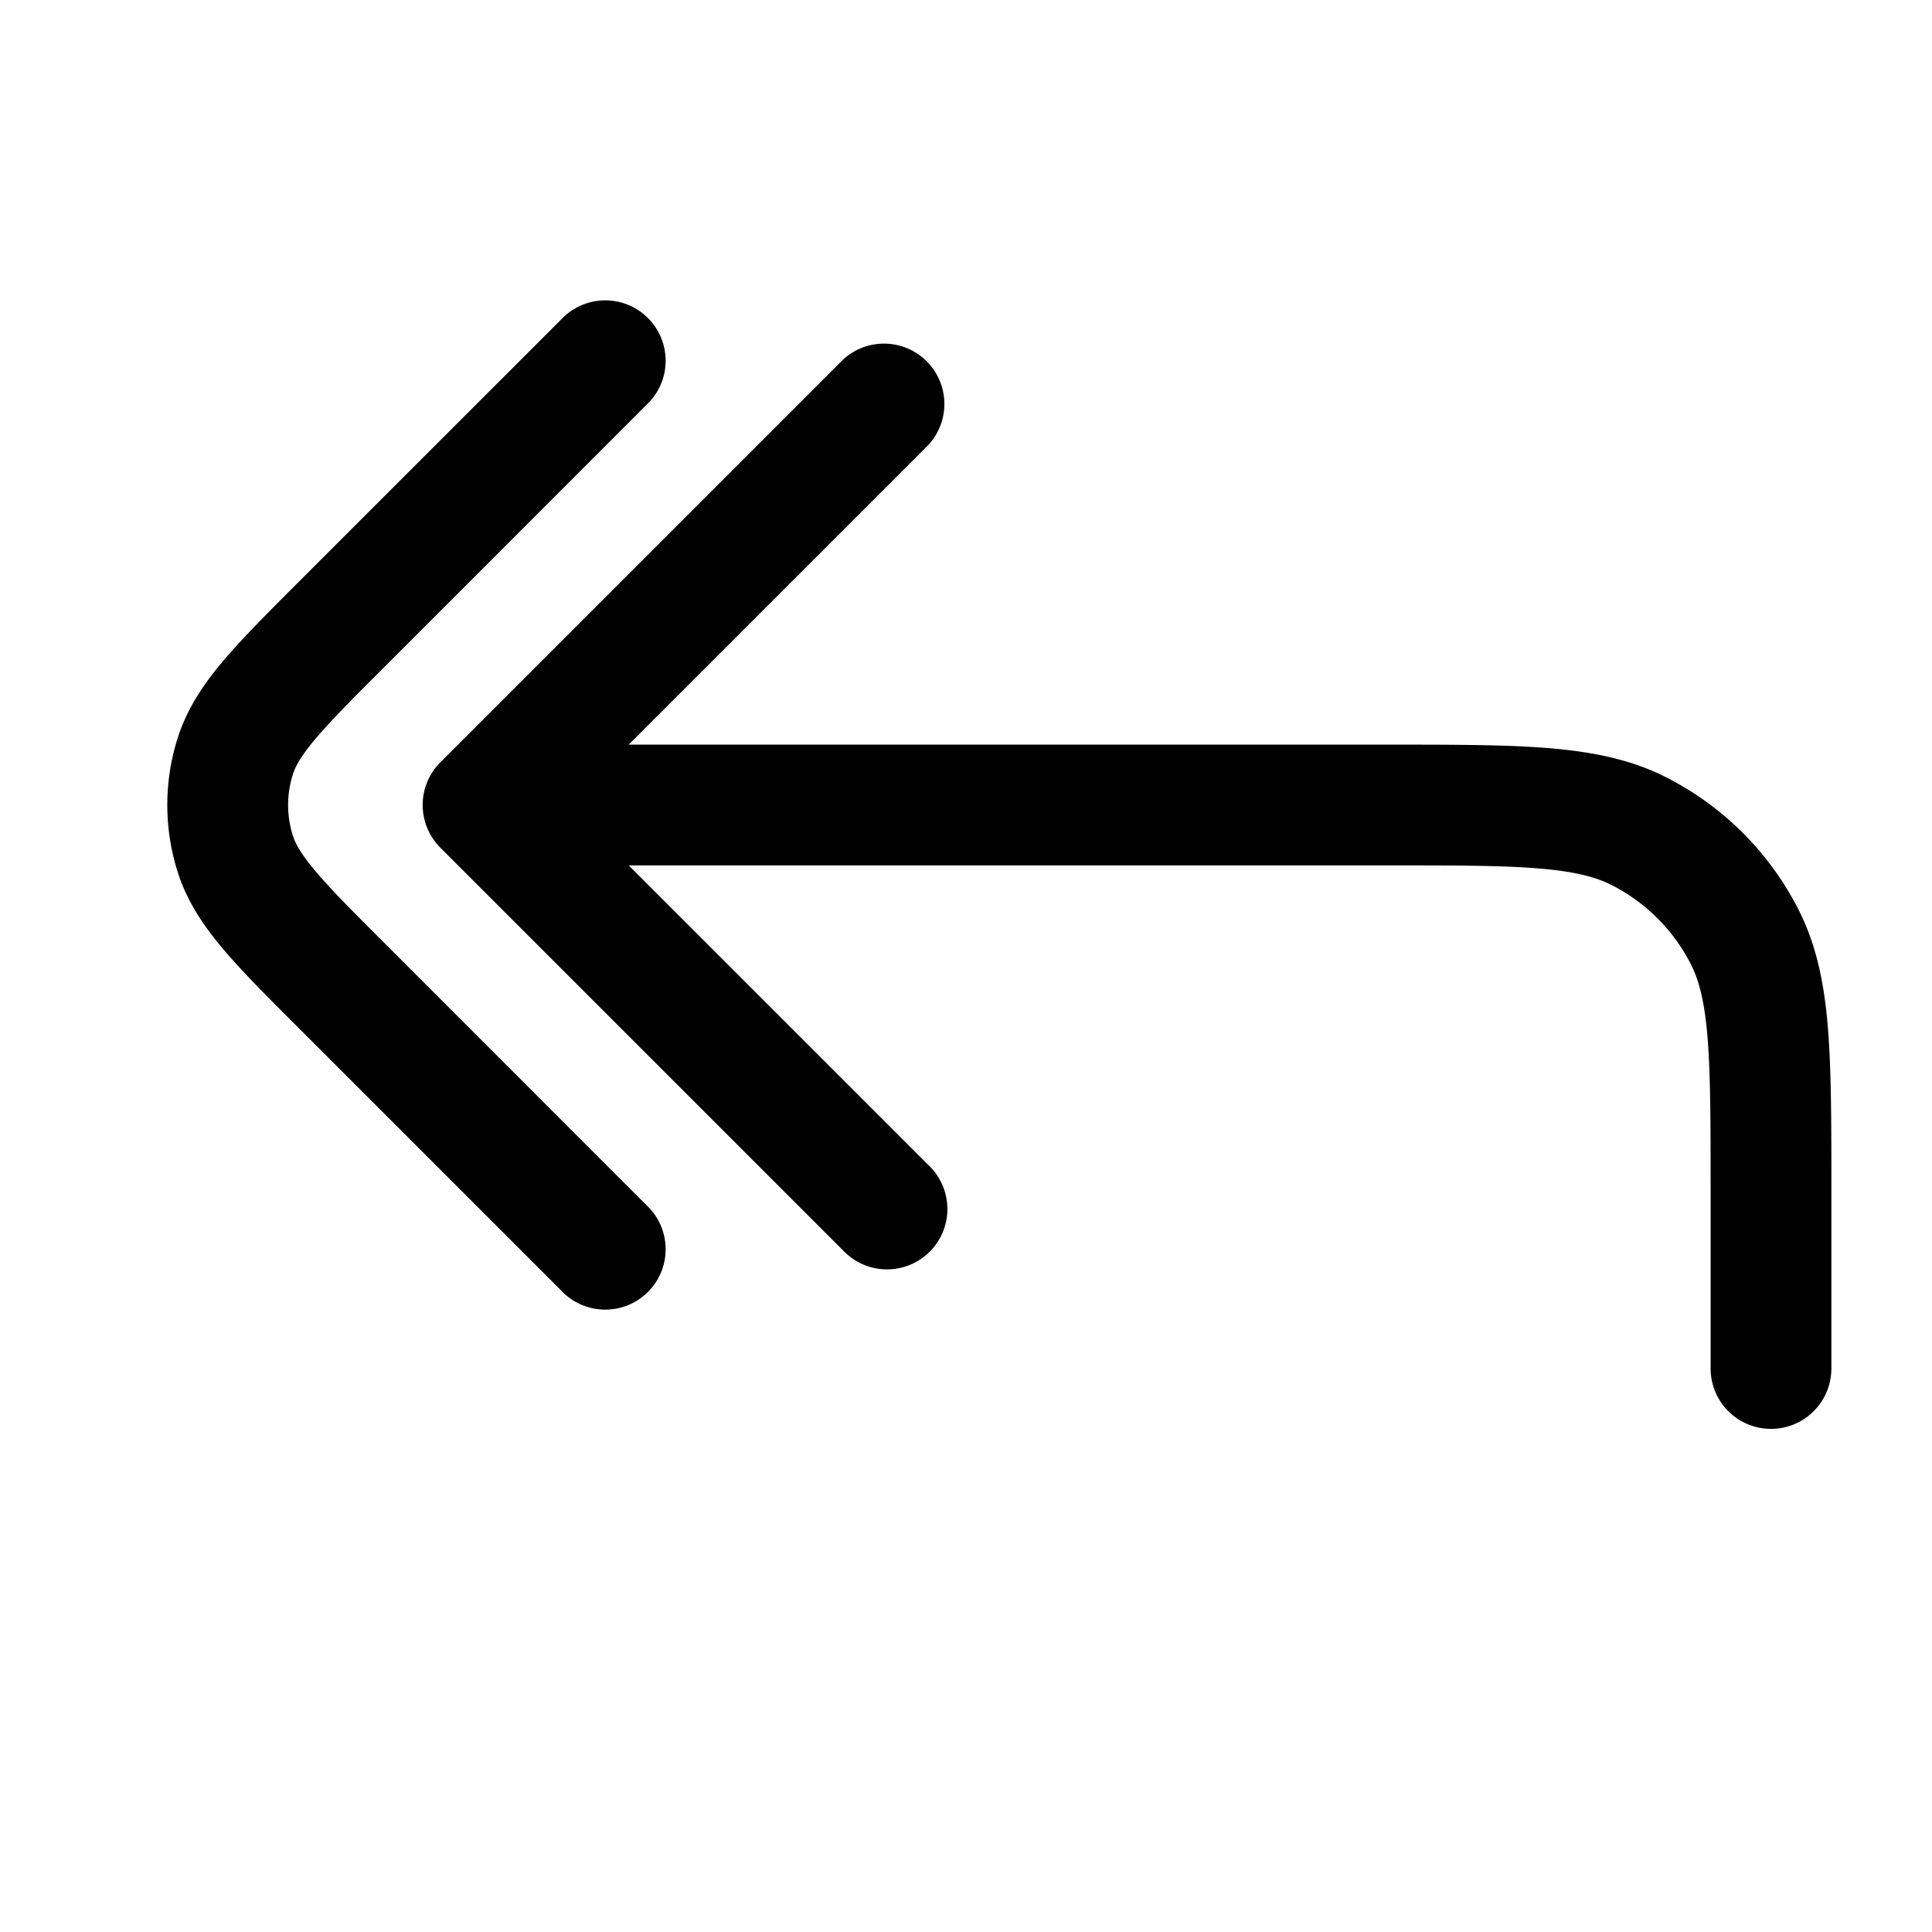 <svg xmlns="http://www.w3.org/2000/svg" width="24" height="24" fill="currentColor" viewBox="0 0 24 24">
  <path fill-rule="evenodd" d="M8.03 5.03a.75.75 0 10-1.06-1.06L3.732 7.207l-.021.021c-.378.378-.693.693-.93.972-.246.29-.45.59-.568.95a2.75 2.75 0 000 1.7c.117.36.322.66.568.95.237.279.552.594.93.971l.022.022L6.97 16.03a.75.75 0 101.06-1.06l-3.237-3.238c-.405-.404-.676-.676-.868-.903-.186-.22-.254-.346-.285-.443a1.25 1.25 0 010-.772c.031-.097.099-.224.285-.443.192-.227.463-.499.868-.903L8.03 5.03zm3.5.5a.75.75 0 00-1.06-1.06l-5 5a.75.75 0 000 1.06l5 5a.75.75 0 101.06-1.06l-3.72-3.72h9.39c.852 0 1.447 0 1.91.038.453.037.714.107.912.207.423.216.767.56.983.984.1.197.17.458.207.912.037.462.038 1.056.038 1.909V17a.75.75 0 001.5 0v-2.232c0-.813 0-1.469-.043-2-.045-.546-.14-1.026-.366-1.47a3.75 3.75 0 00-1.639-1.64c-.444-.226-.924-.32-1.47-.365-.531-.043-1.187-.043-2-.043H7.81l3.72-3.72z"/>
</svg>

